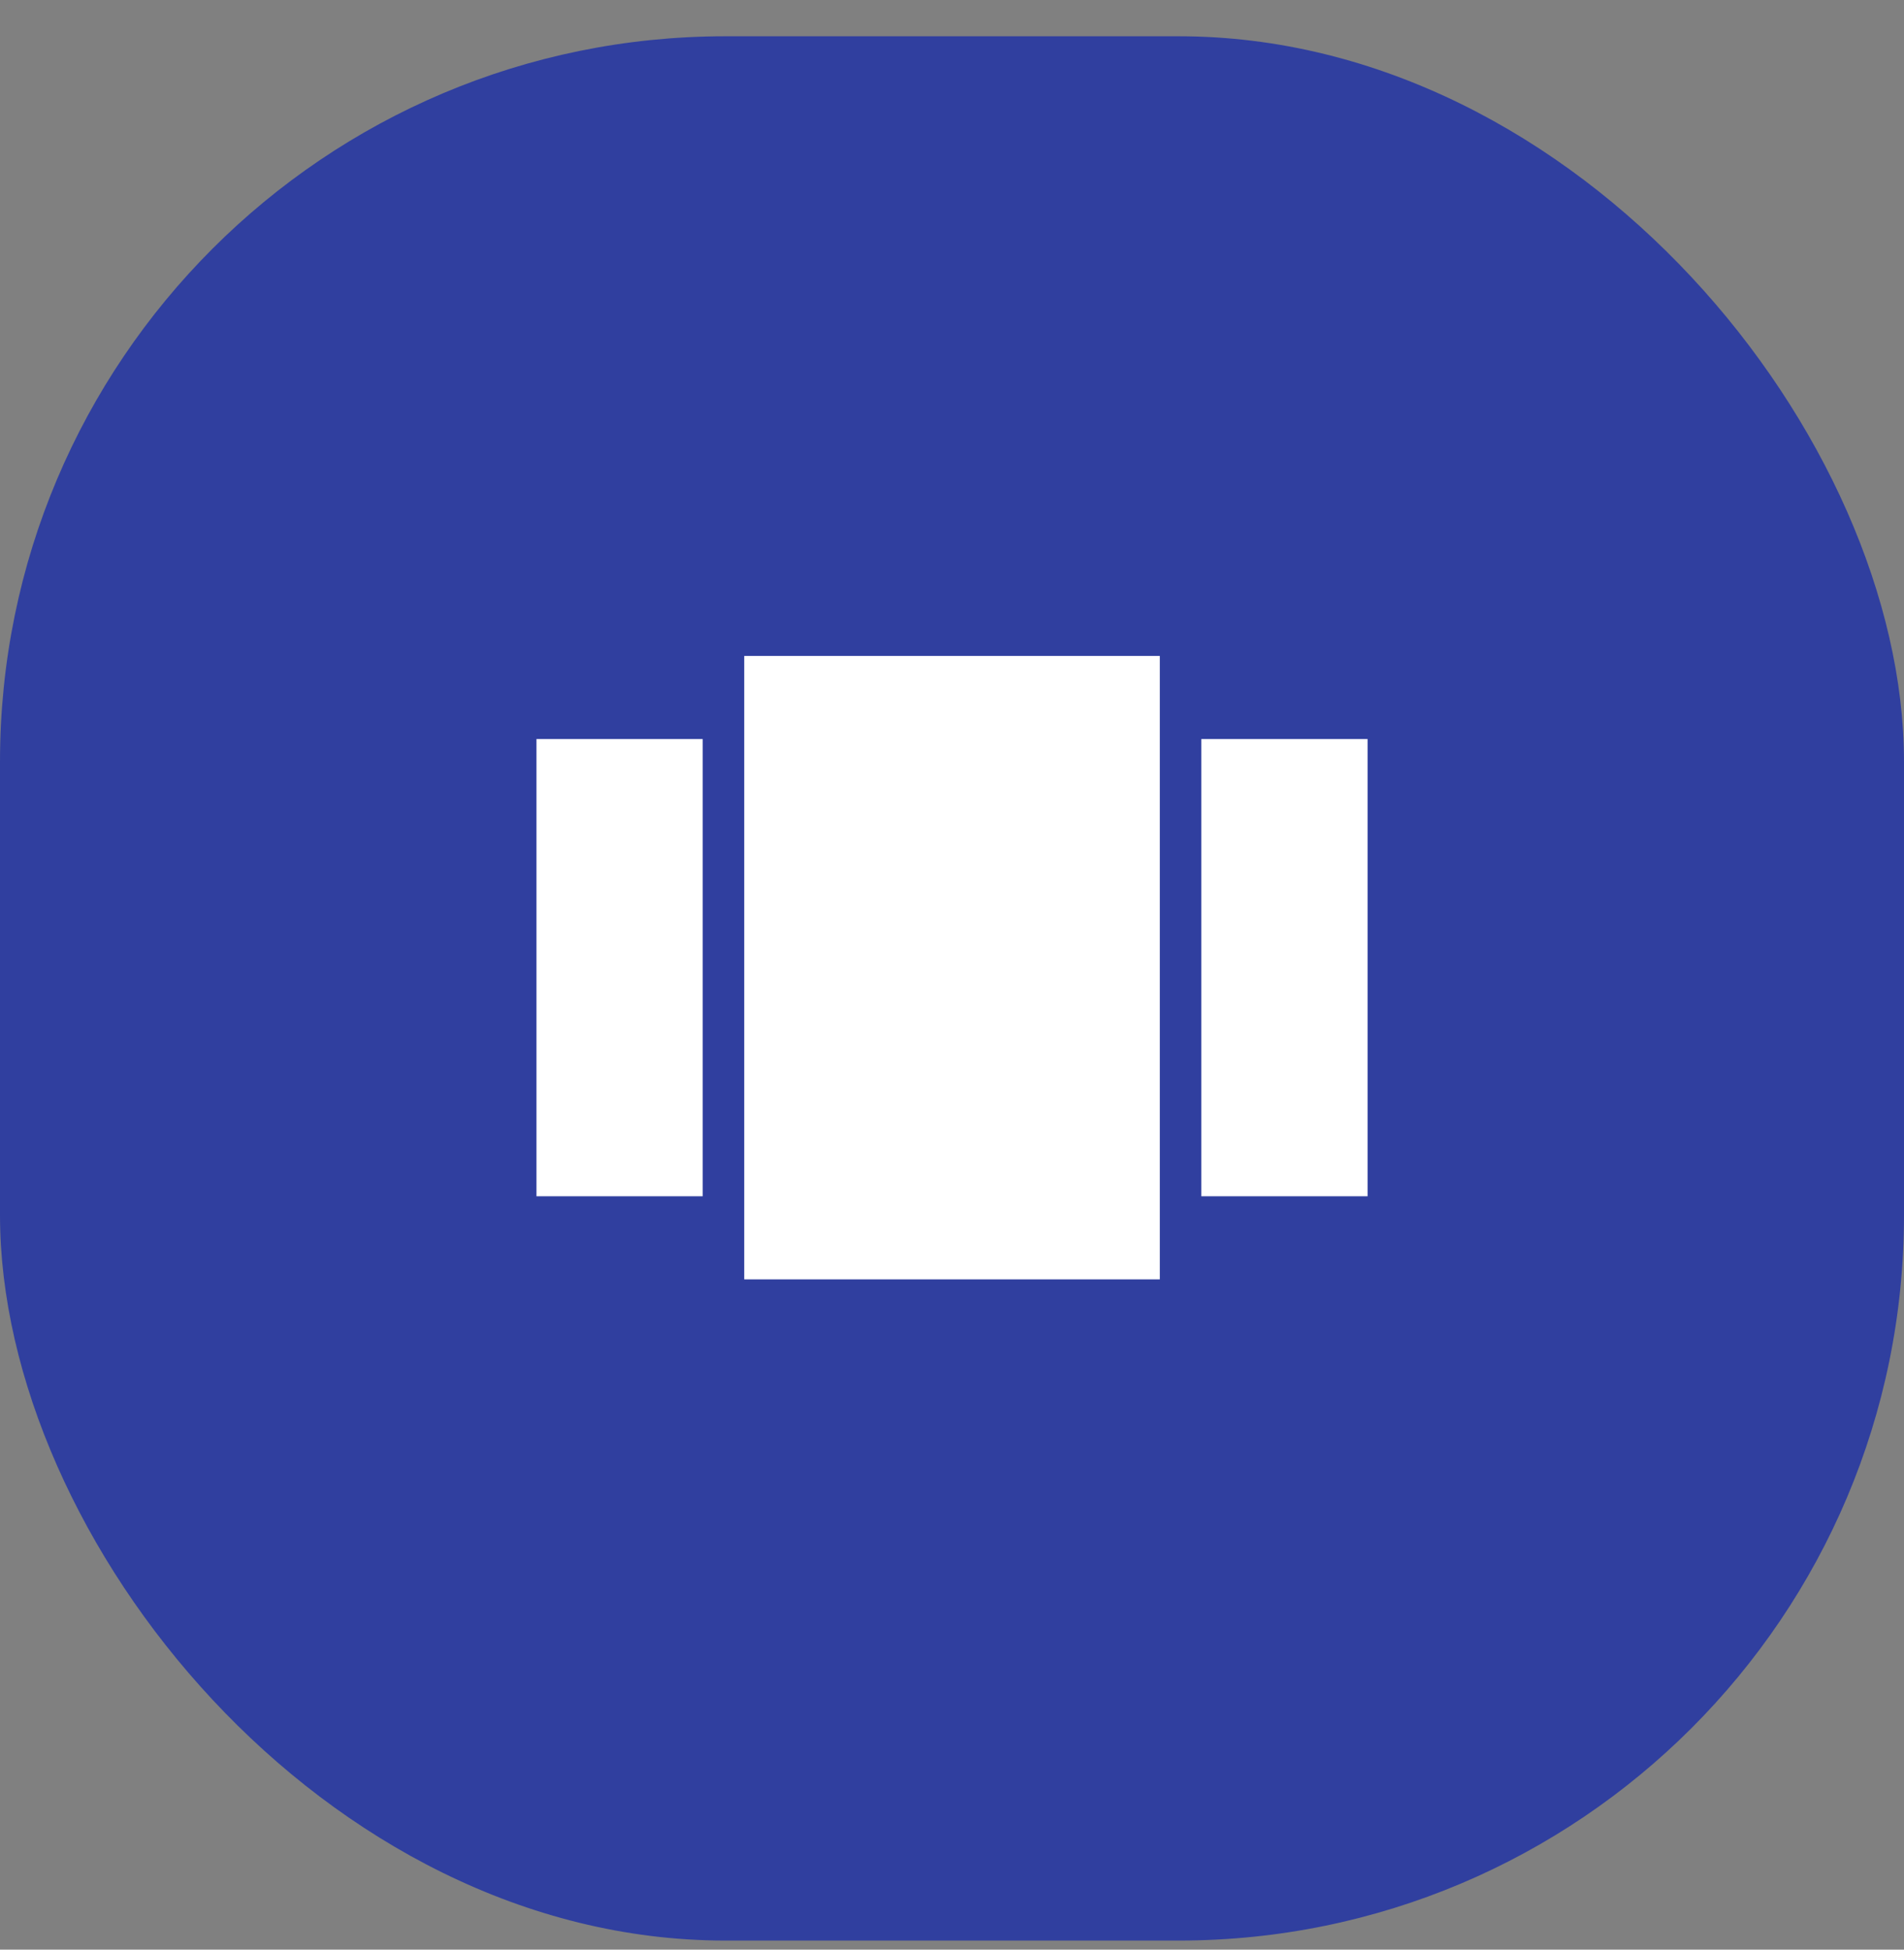 <svg width="42" height="43" viewBox="0 0 42 43" fill="none" xmlns="http://www.w3.org/2000/svg">
<rect x="0" y="0" width="42" height="43" fill="#808080" stroke="none"/>
<rect y="0.8" width="42" height="42" rx="16" fill="#303F9F"/>
<path fill-rule="evenodd" clip-rule="evenodd" d="M16.417 28.217H25.584V14.467H16.417V28.217ZM11.834 26.384H15.5V16.3H11.834V26.384ZM26.5 16.3V26.384H30.167V16.3H26.5Z" fill="white"/>
</svg>

